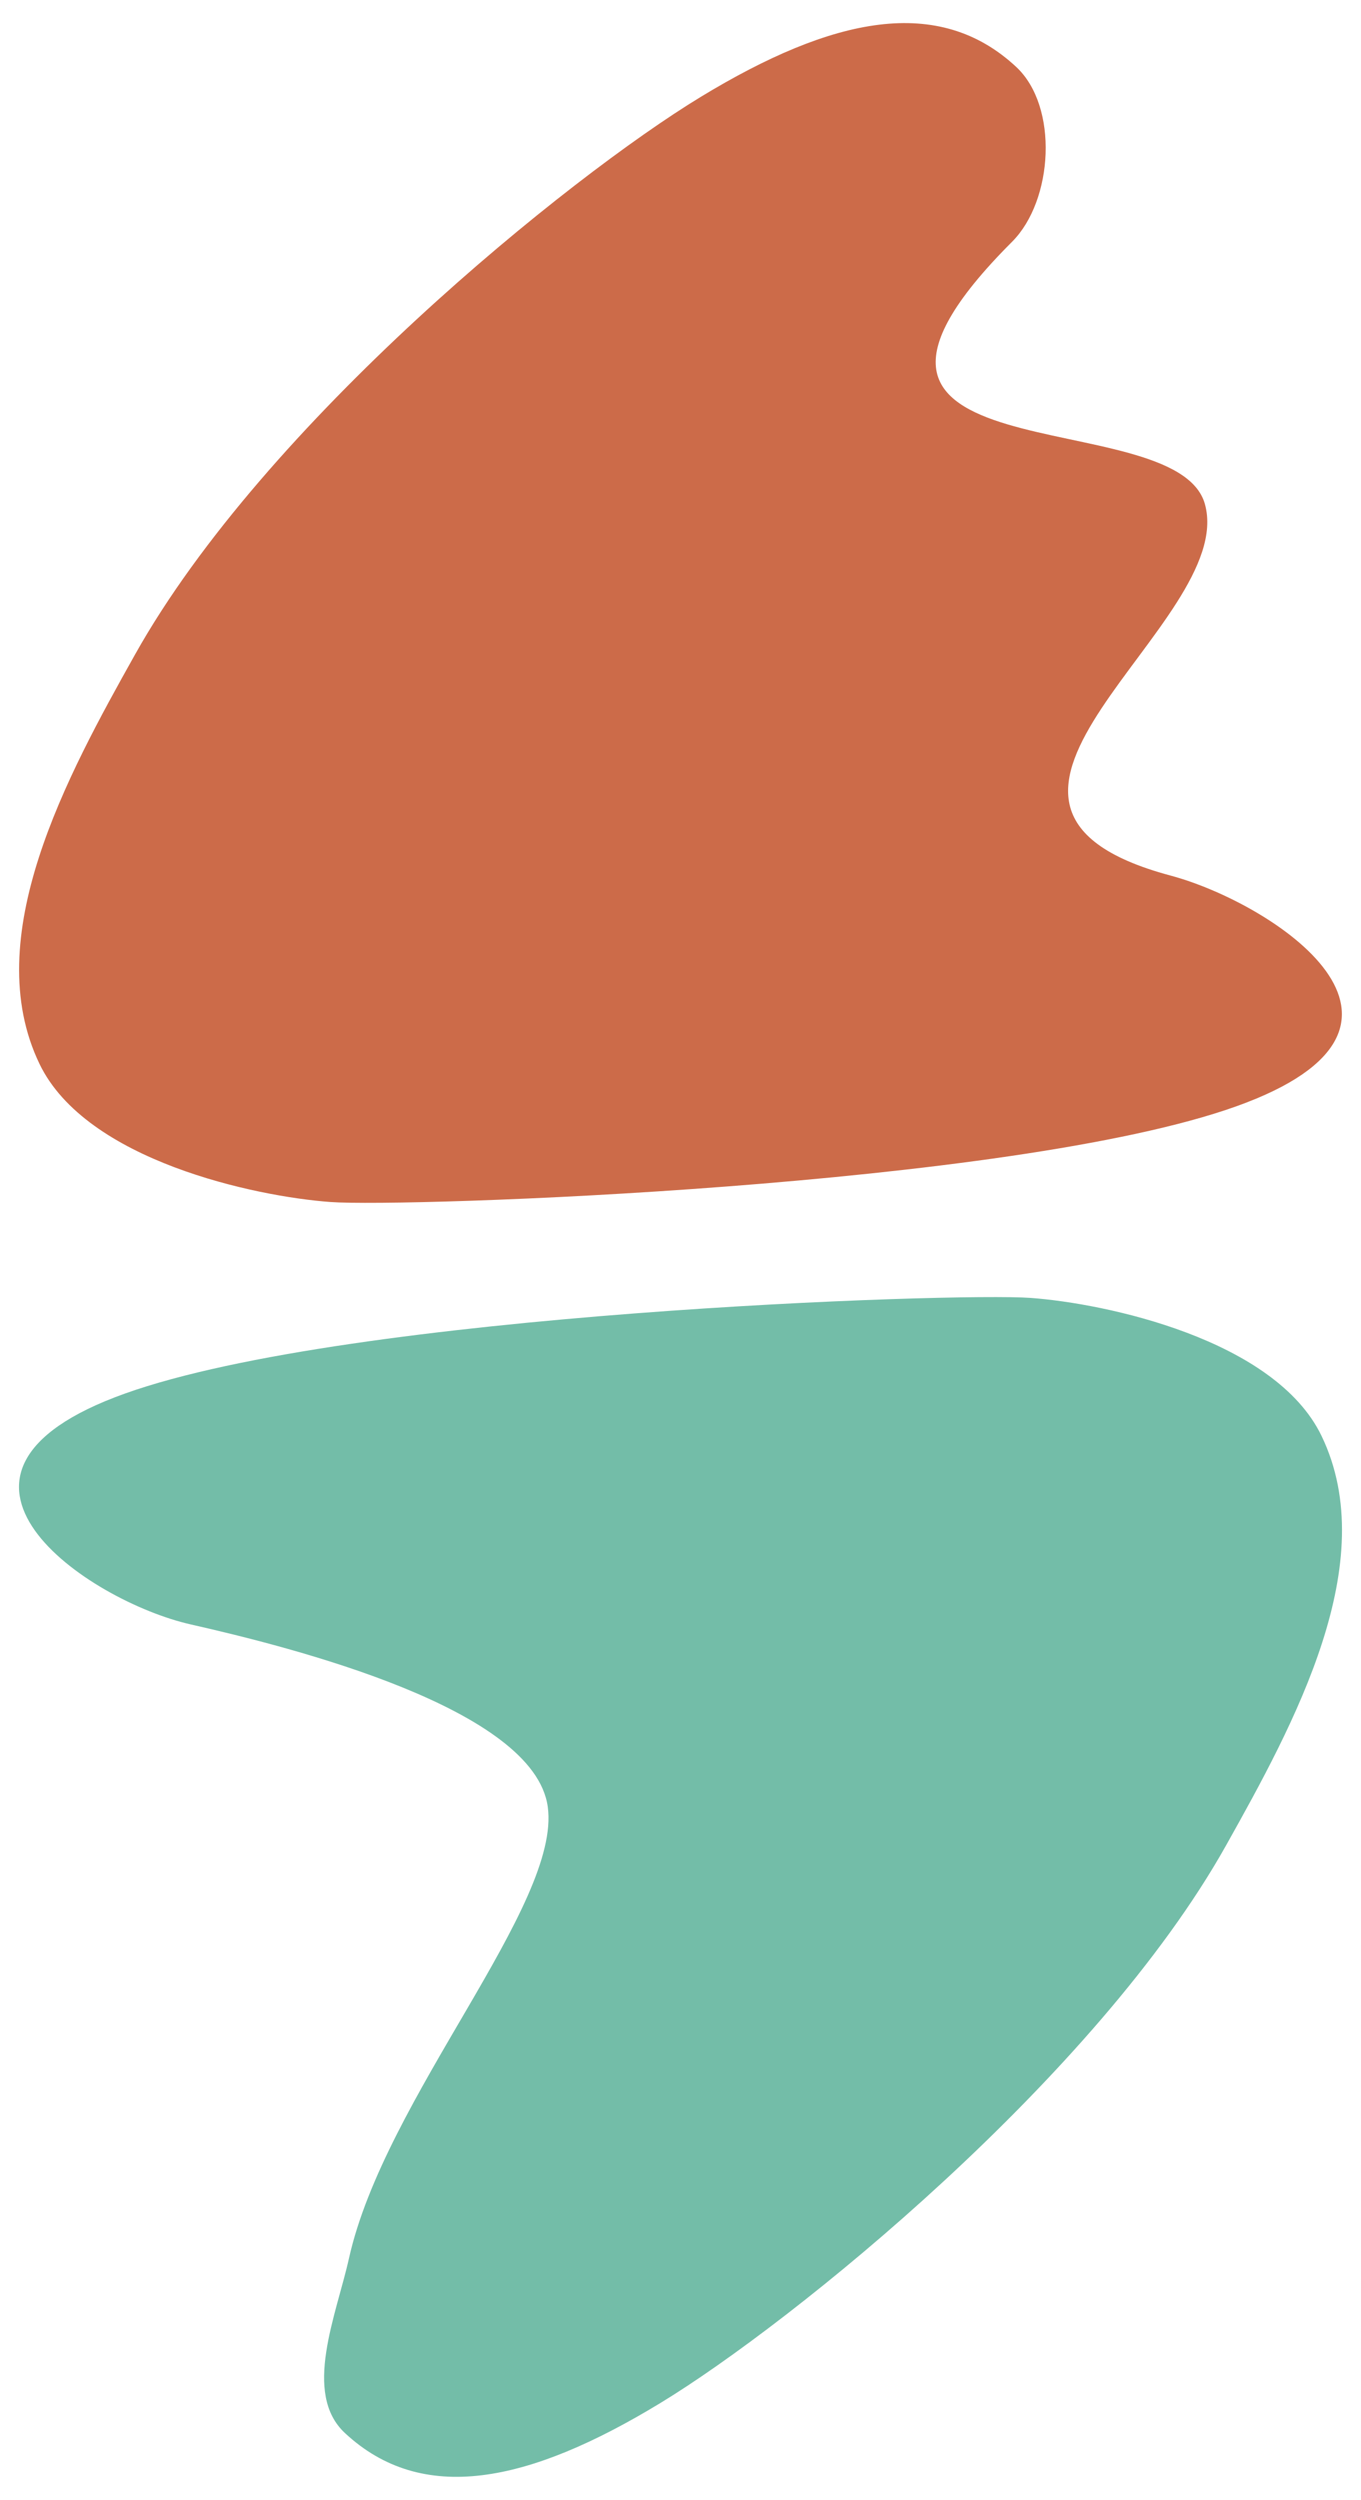 <?xml version="1.0" encoding="UTF-8" standalone="no"?>
<!-- Created with Inkscape (http://www.inkscape.org/) -->

<svg
   width="245"
   height="450"
   viewBox="0 0 64.823 119.062"
   version="1.1"
   id="svg5"
   inkscape:version="1.1.1 (3bf5ae0d25, 2021-09-20)"
   sodipodi:docname="bladimirmv.svg"
   xmlns:inkscape="http://www.inkscape.org/namespaces/inkscape"
   xmlns:sodipodi="http://sodipodi.sourceforge.net/DTD/sodipodi-0.dtd"
   xmlns="http://www.w3.org/2000/svg"
   xmlns:svg="http://www.w3.org/2000/svg">
  <sodipodi:namedview
     id="namedview7"
     pagecolor="#505050"
     bordercolor="#ffffff"
     borderopacity="1"
     inkscape:pageshadow="0"
     inkscape:pageopacity="0"
     inkscape:pagecheckerboard="1"
     inkscape:document-units="mm"
     showgrid="false"
     units="px"
     width="239px"
     inkscape:zoom="1.3273709"
     inkscape:cx="285.15013"
     inkscape:cy="413.22285"
     inkscape:window-width="3440"
     inkscape:window-height="1411"
     inkscape:window-x="-9"
     inkscape:window-y="-9"
     inkscape:window-maximized="1"
     inkscape:current-layer="layer1" />
  <defs
     id="defs2" />
  <g
     inkscape:label="Layer 1"
     inkscape:groupmode="layer"
     id="layer1">
    <g
       id="g75818"
       transform="translate(-336.403,-335.985)">
      <path
         style="fill:#73bda8;fill-opacity:1;stroke:none;stroke-width:0.173px;stroke-linecap:butt;stroke-linejoin:miter;stroke-opacity:1"
         d="m 353.026,443.535 c -0.603,2.71 -2.227,6.435 -0.195,8.327 3.683,3.429 8.718,2.407 15.028,-1.431 6.31,-3.838 20.769,-15.548 26.933,-26.543 3.267,-5.827 7.456,-13.5 4.554,-19.517 -2.221,-4.604 -10.279,-6.31 -13.857,-6.571 -3.578,-0.26 -32.398,0.716 -43.132,4.554 -10.734,3.838 -1.757,9.889 3.123,10.995 4.879,1.106 16.362,4.001 17.012,8.685 0.651,4.684 -7.764,13.857 -9.466,21.501 z"
         id="path64088"
         sodipodi:nodetypes="aazaassssa"
         inkscape:transform-center-x="17.480663"
         inkscape:transform-center-y="5.7042139" />
      <path
         style="fill:#cc6b49;fill-opacity:1;stroke:none;stroke-width:0.173px;stroke-linecap:butt;stroke-linejoin:miter;stroke-opacity:1"
         d="m 384.608,347.498 c 1.963,-1.963 2.227,-6.435 0.195,-8.327 -3.683,-3.429 -8.717,-2.407 -15.028,1.431 -6.31,3.838 -20.769,15.548 -26.933,26.543 -3.267,5.827 -7.456,13.5 -4.554,19.517 2.221,4.604 10.279,6.31 13.857,6.571 3.578,0.26 32.398,-0.716 43.132,-4.554 10.734,-3.838 1.71,-9.7 -3.123,-10.994 -12.531,-3.358 3.222,-11.984 1.638,-17.69 -1.383,-4.981 -20.682,-0.998 -9.184,-12.496 z"
         id="path64090"
         sodipodi:nodetypes="sazaasssas" />
    </g>
  </g>
</svg>
